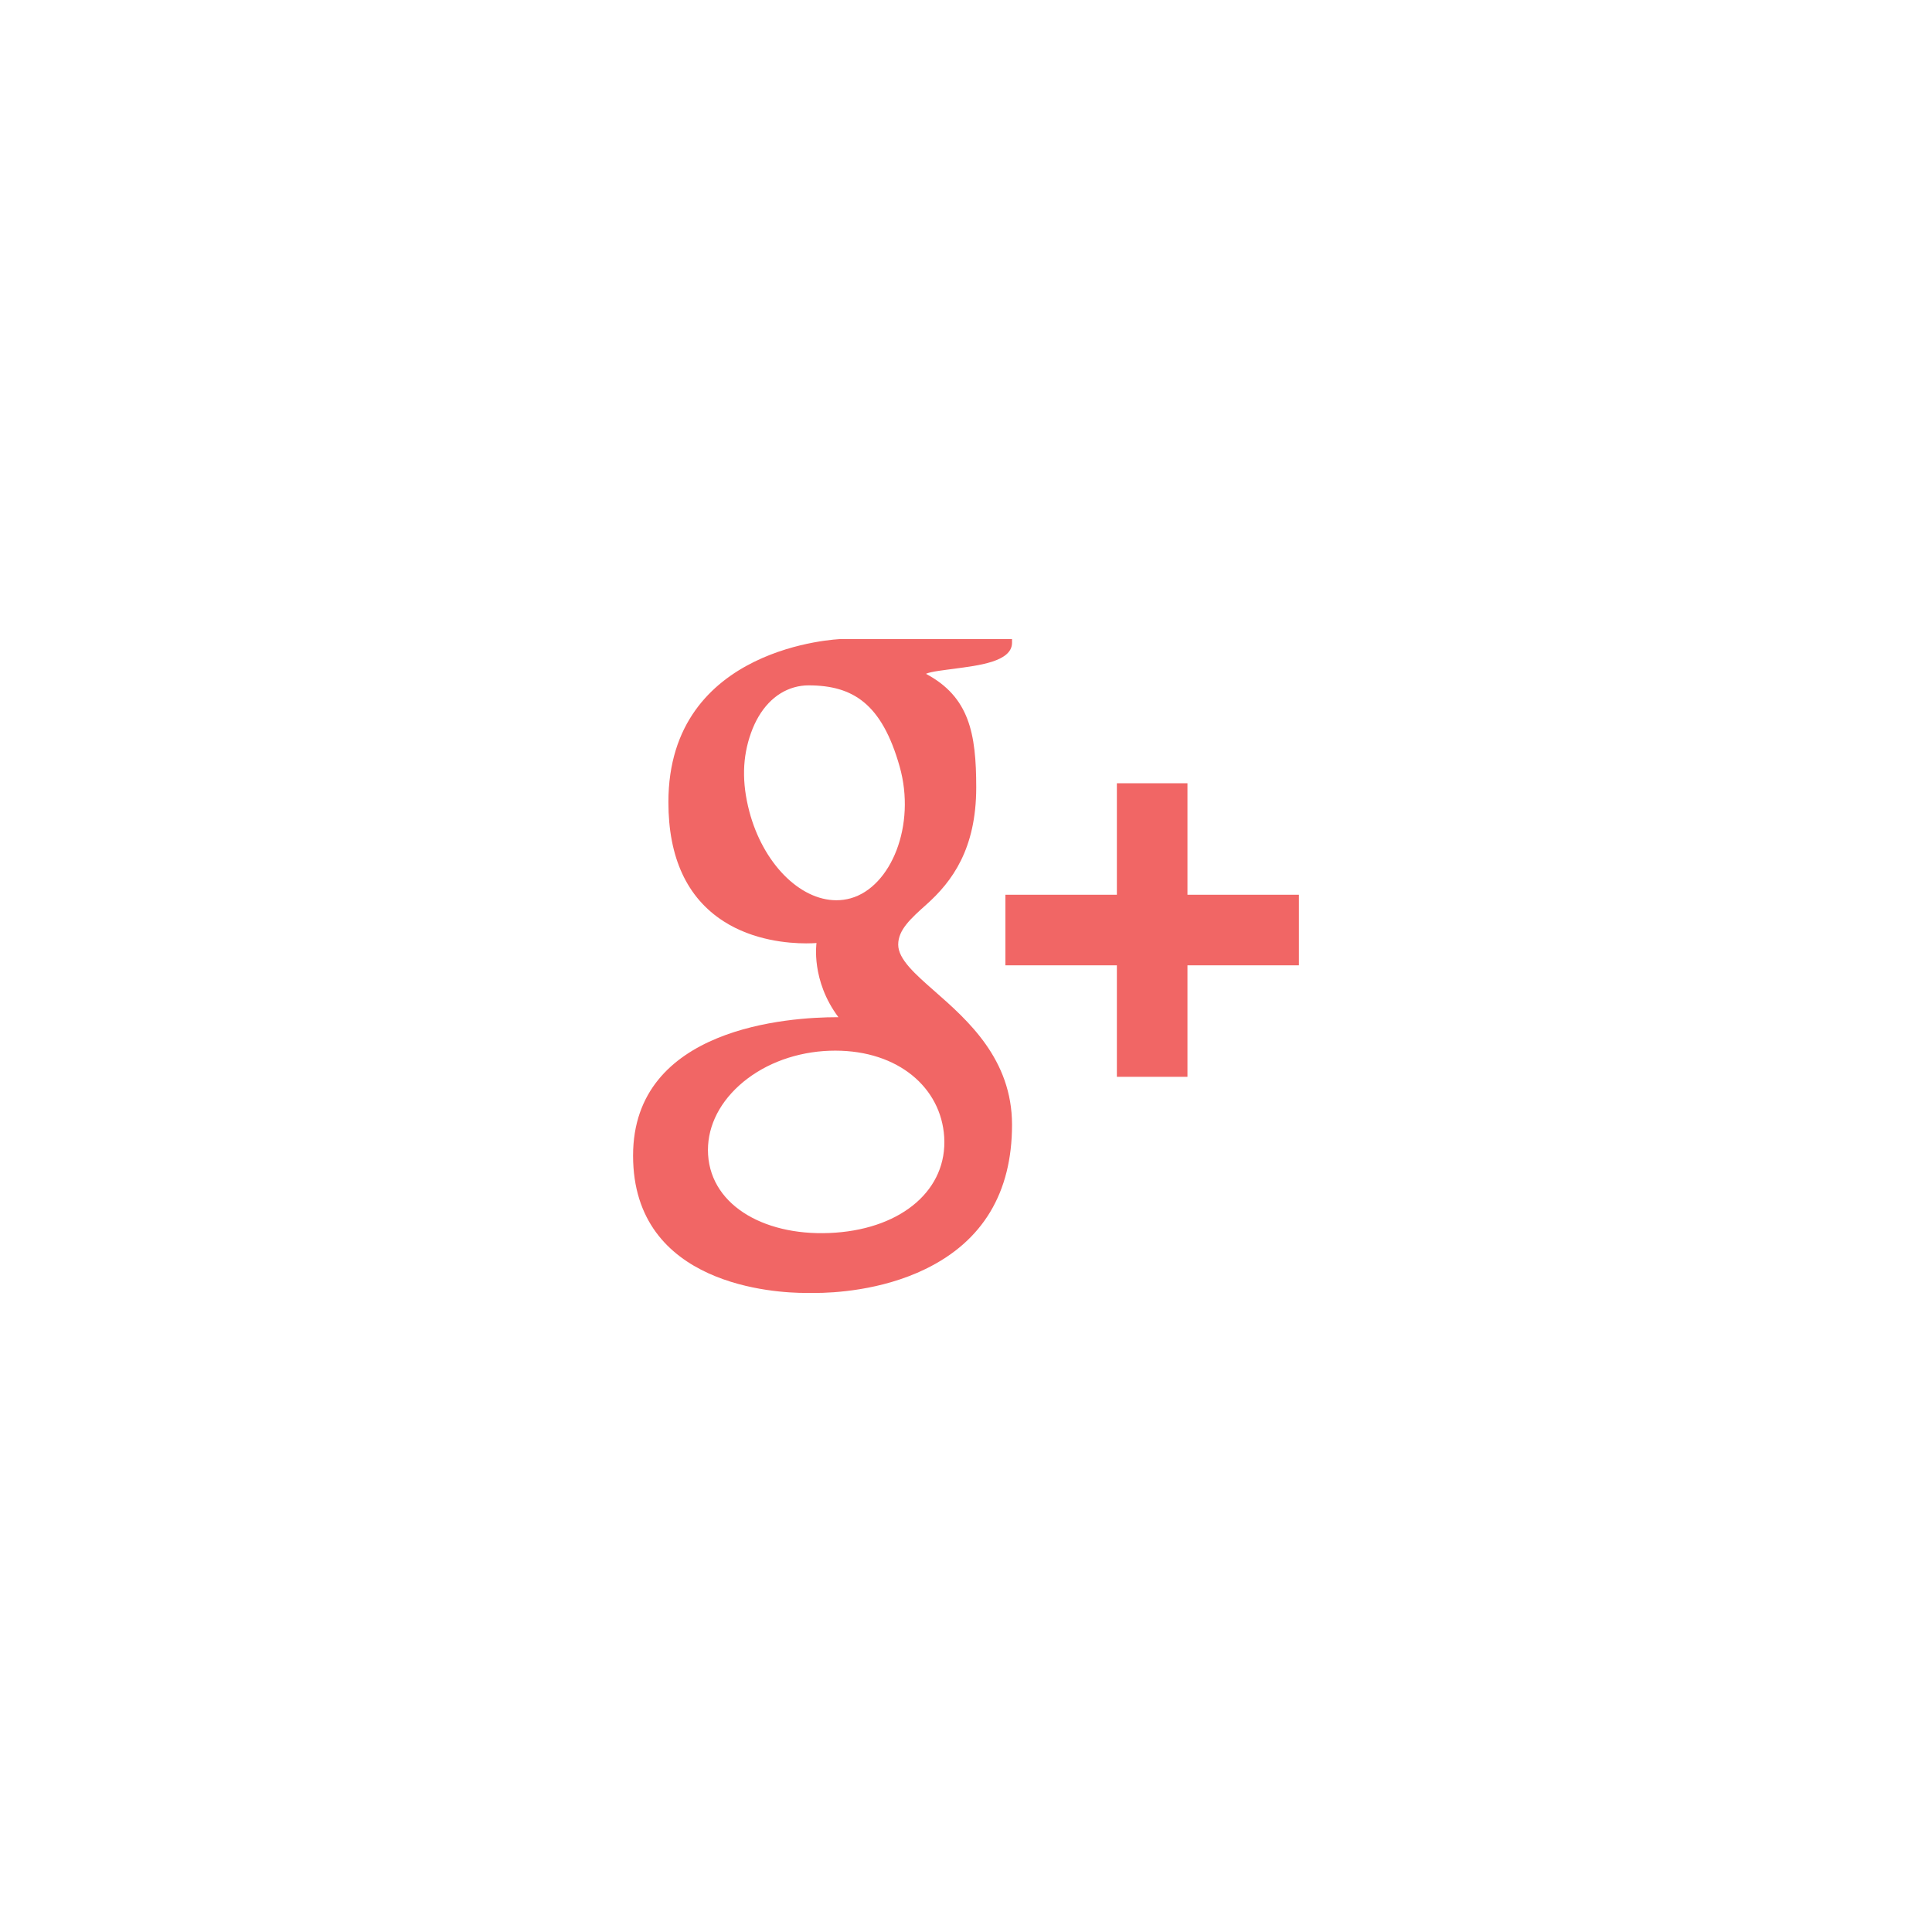 <?xml version="1.0" encoding="utf-8"?>
<!-- Generator: Adobe Illustrator 17.1.0, SVG Export Plug-In . SVG Version: 6.00 Build 0)  -->
<!DOCTYPE svg PUBLIC "-//W3C//DTD SVG 1.1//EN" "http://www.w3.org/Graphics/SVG/1.1/DTD/svg11.dtd">
<svg version="1.1" id="Layer_1" xmlns="http://www.w3.org/2000/svg" xmlns:xlink="http://www.w3.org/1999/xlink" x="0px" y="0px"
	 viewBox="0 0 130 130" enable-background="new 0 0 130 130" xml:space="preserve">
<path fill="#f16665" d="M44.975,53.972c0,3.734,1.247,6.43,3.706,8.014c2.013,1.297,4.351,1.491,5.564,1.491
	c0.295,0,0.531-0.011,0.696-0.022c0,0-0.386,2.508,1.475,4.991l-0.084-0.001c-3.223,0-13.734,0.673-13.734,9.314
	c0,8.792,9.654,9.239,11.591,9.239c0.151,0,0.24-0.003,0.24-0.003C54.45,86.995,54.589,87,54.824,87
	c1.243,0,4.456-0.156,7.439-1.606c3.87-1.879,5.834-5.146,5.834-9.712c0-4.413-2.991-7.039-5.175-8.958
	c-1.333-1.169-2.484-2.179-2.484-3.161c0-1,0.841-1.752,1.904-2.705c1.723-1.541,3.346-3.733,3.346-7.877
	c0-3.644-0.473-6.089-3.383-7.641c0.304-0.155,1.376-0.269,1.907-0.342c1.577-0.215,3.885-0.46,3.885-1.748V43H56.601
	C56.485,43.003,44.975,43.43,44.975,53.972z M63.533,76.503c0.22,3.517-2.788,6.111-7.304,6.439
	c-4.587,0.335-8.363-1.73-8.583-5.242c-0.106-1.687,0.636-3.342,2.088-4.658c1.474-1.334,3.496-2.157,5.696-2.319
	c0.26-0.017,0.518-0.027,0.774-0.027C60.45,70.697,63.325,73.192,63.533,76.503z M60.531,51.565
	c1.128,3.967-0.575,8.115-3.289,8.879c-0.312,0.087-0.635,0.132-0.961,0.132c-2.486,0-4.95-2.516-5.862-5.98
	c-0.51-1.947-0.469-3.648,0.116-5.284c0.575-1.609,1.607-2.696,2.907-3.062c0.312-0.088,0.637-0.133,0.962-0.133
	C57.406,46.118,59.336,47.362,60.531,51.565z M79.902,60.205v-7.5h-4.75v7.5h-7.5v4.75h7.5v7.5h4.75v-7.5h7.5v-4.75H79.902z"/>
</svg>
